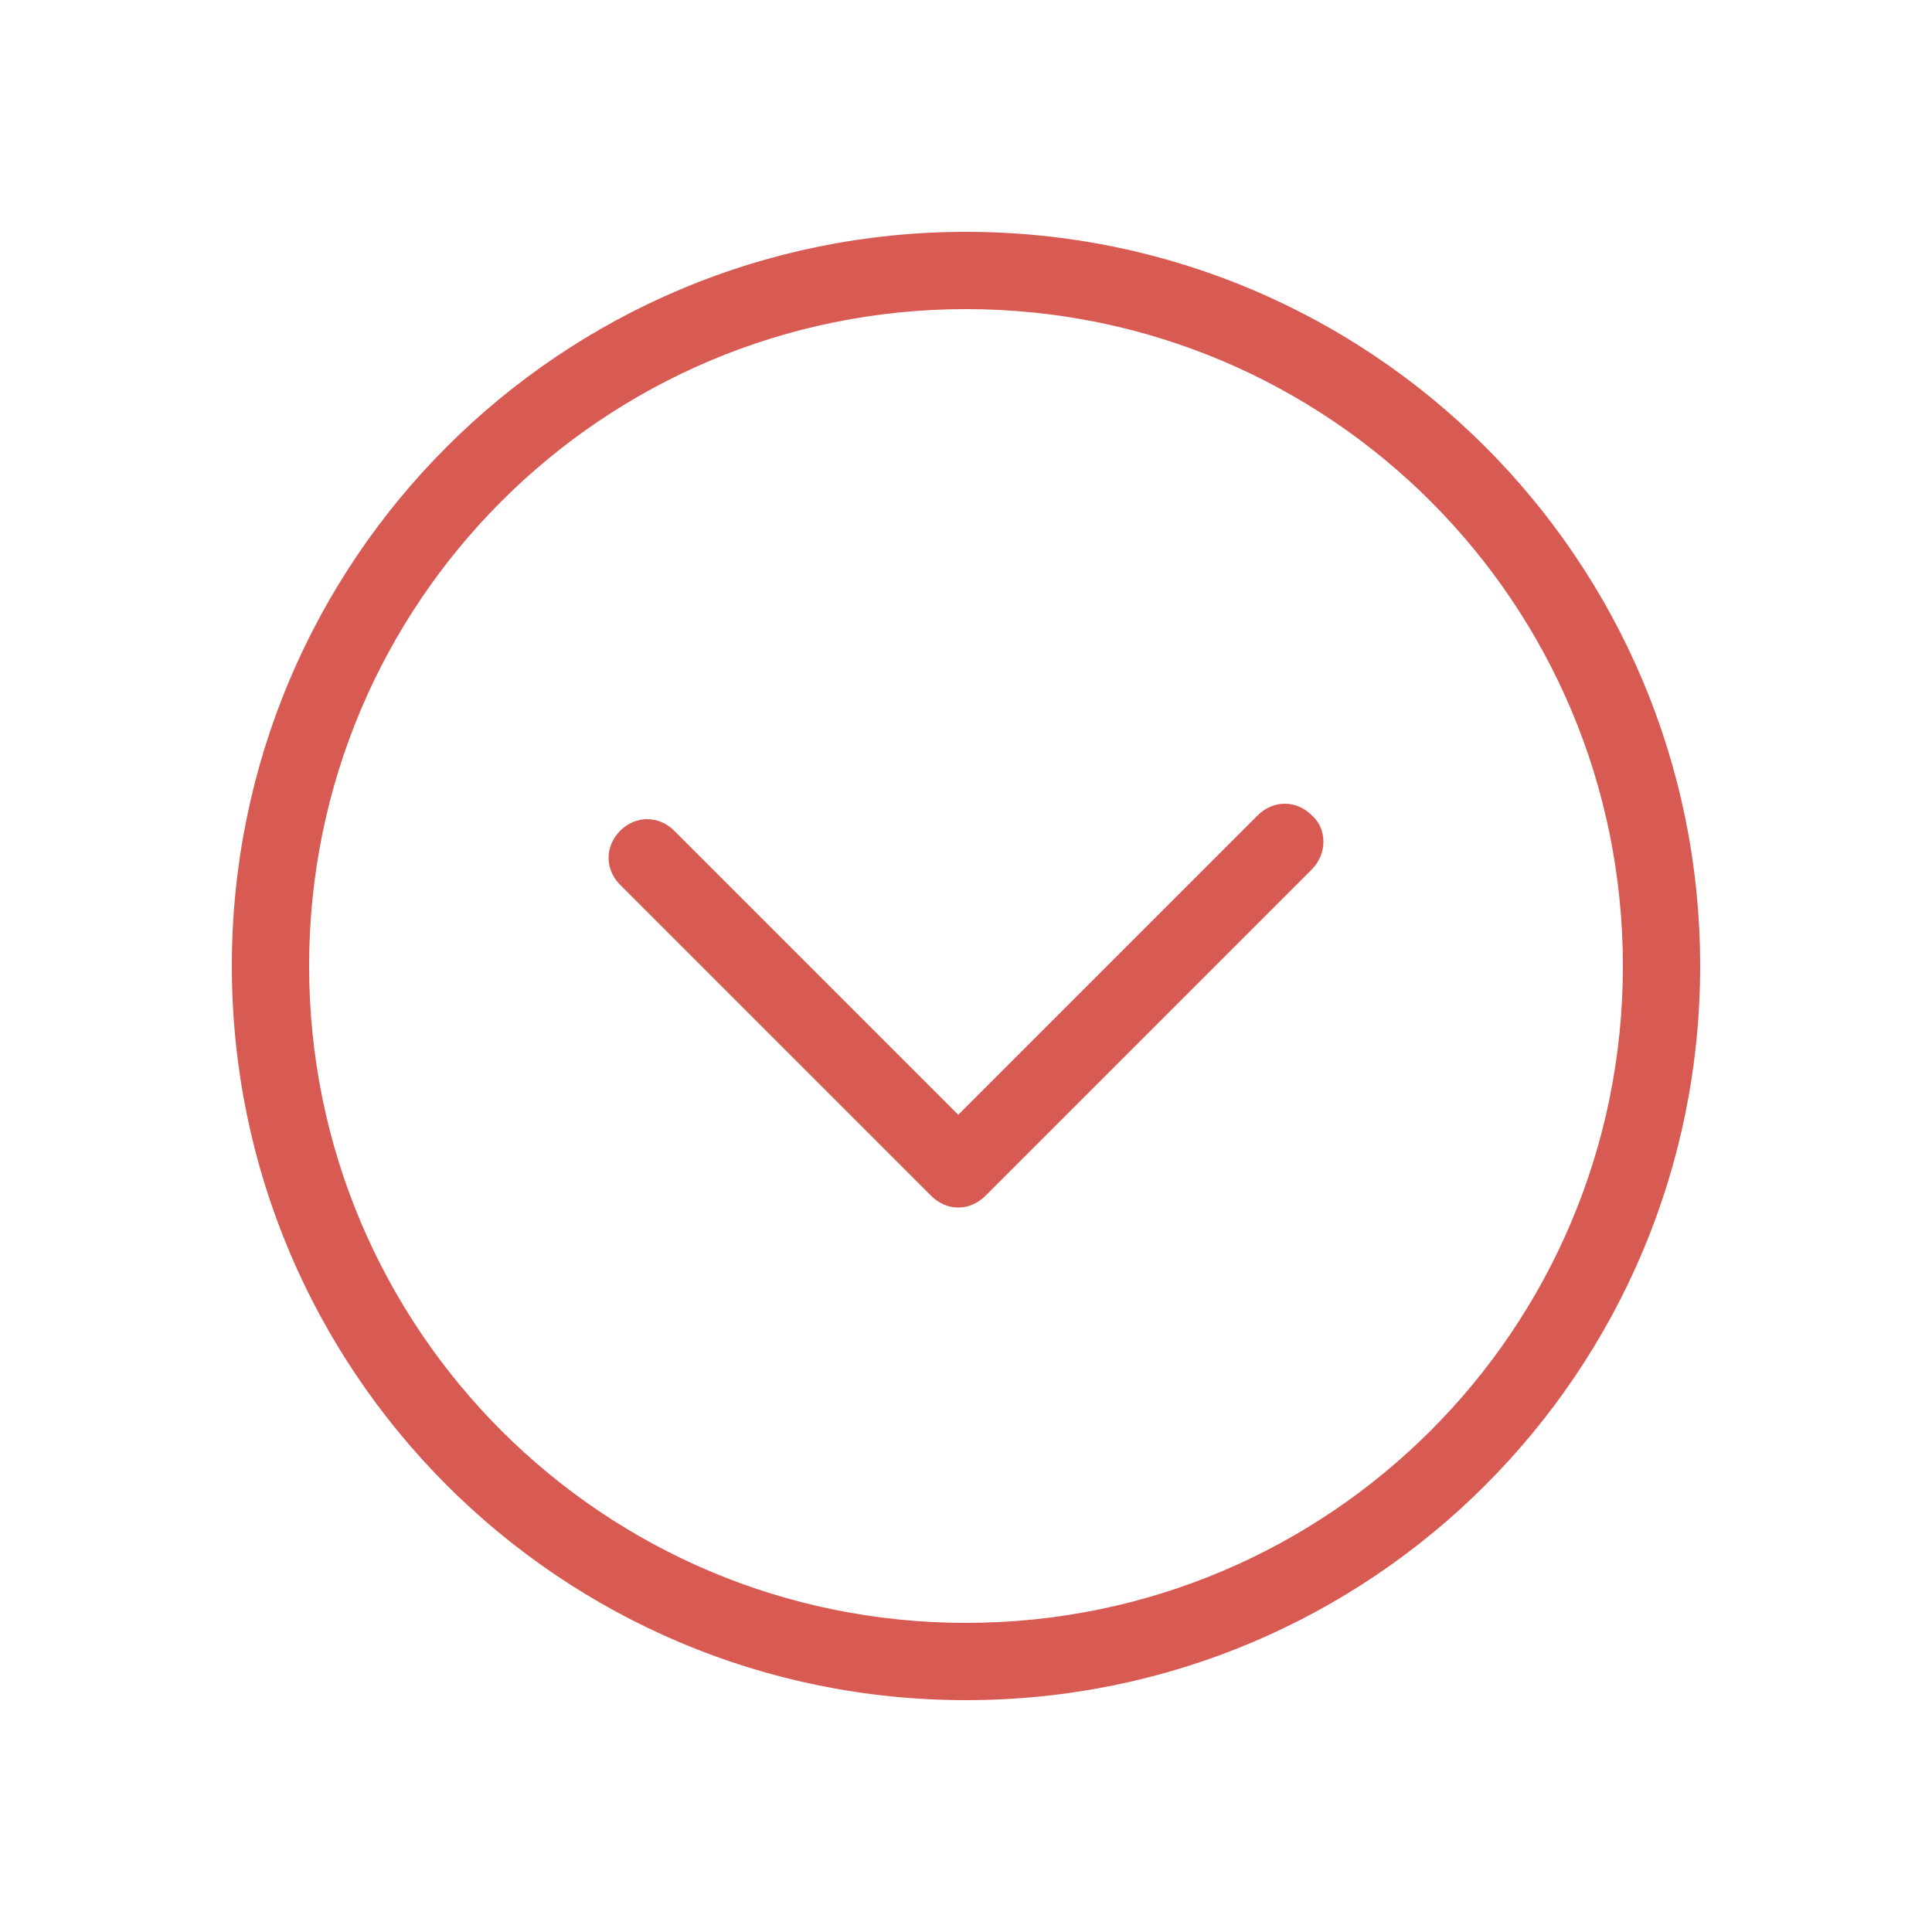<svg xmlns="http://www.w3.org/2000/svg" viewBox="0 0 100 100"><path d="M67.9 45L51 61.9c-.4.4-.9.6-1.4.6-.5 0-1-.2-1.4-.6L32.1 45.8c-.8-.8-.8-2 0-2.8.8-.8 2-.8 2.8 0l14.7 14.7 15.5-15.5c.8-.8 2-.8 2.8 0 .8.7.8 2 0 2.8zM88 50c0 21-17 38-38 38S12 71 12 50s17-38 38-38 38 17 38 38zm-4 0c0-18.8-15.2-34-34-34S16 31.2 16 50s15.2 34 34 34 34-15.2 34-34z" fill="#d85b53" class="color000000 svgShape"></path><path fill="#26d7fe" d="M944-1210V474H-840v-1684H944m8-8H-848V482H952v-1700z" class="color0000ff svgShape"></path></svg>